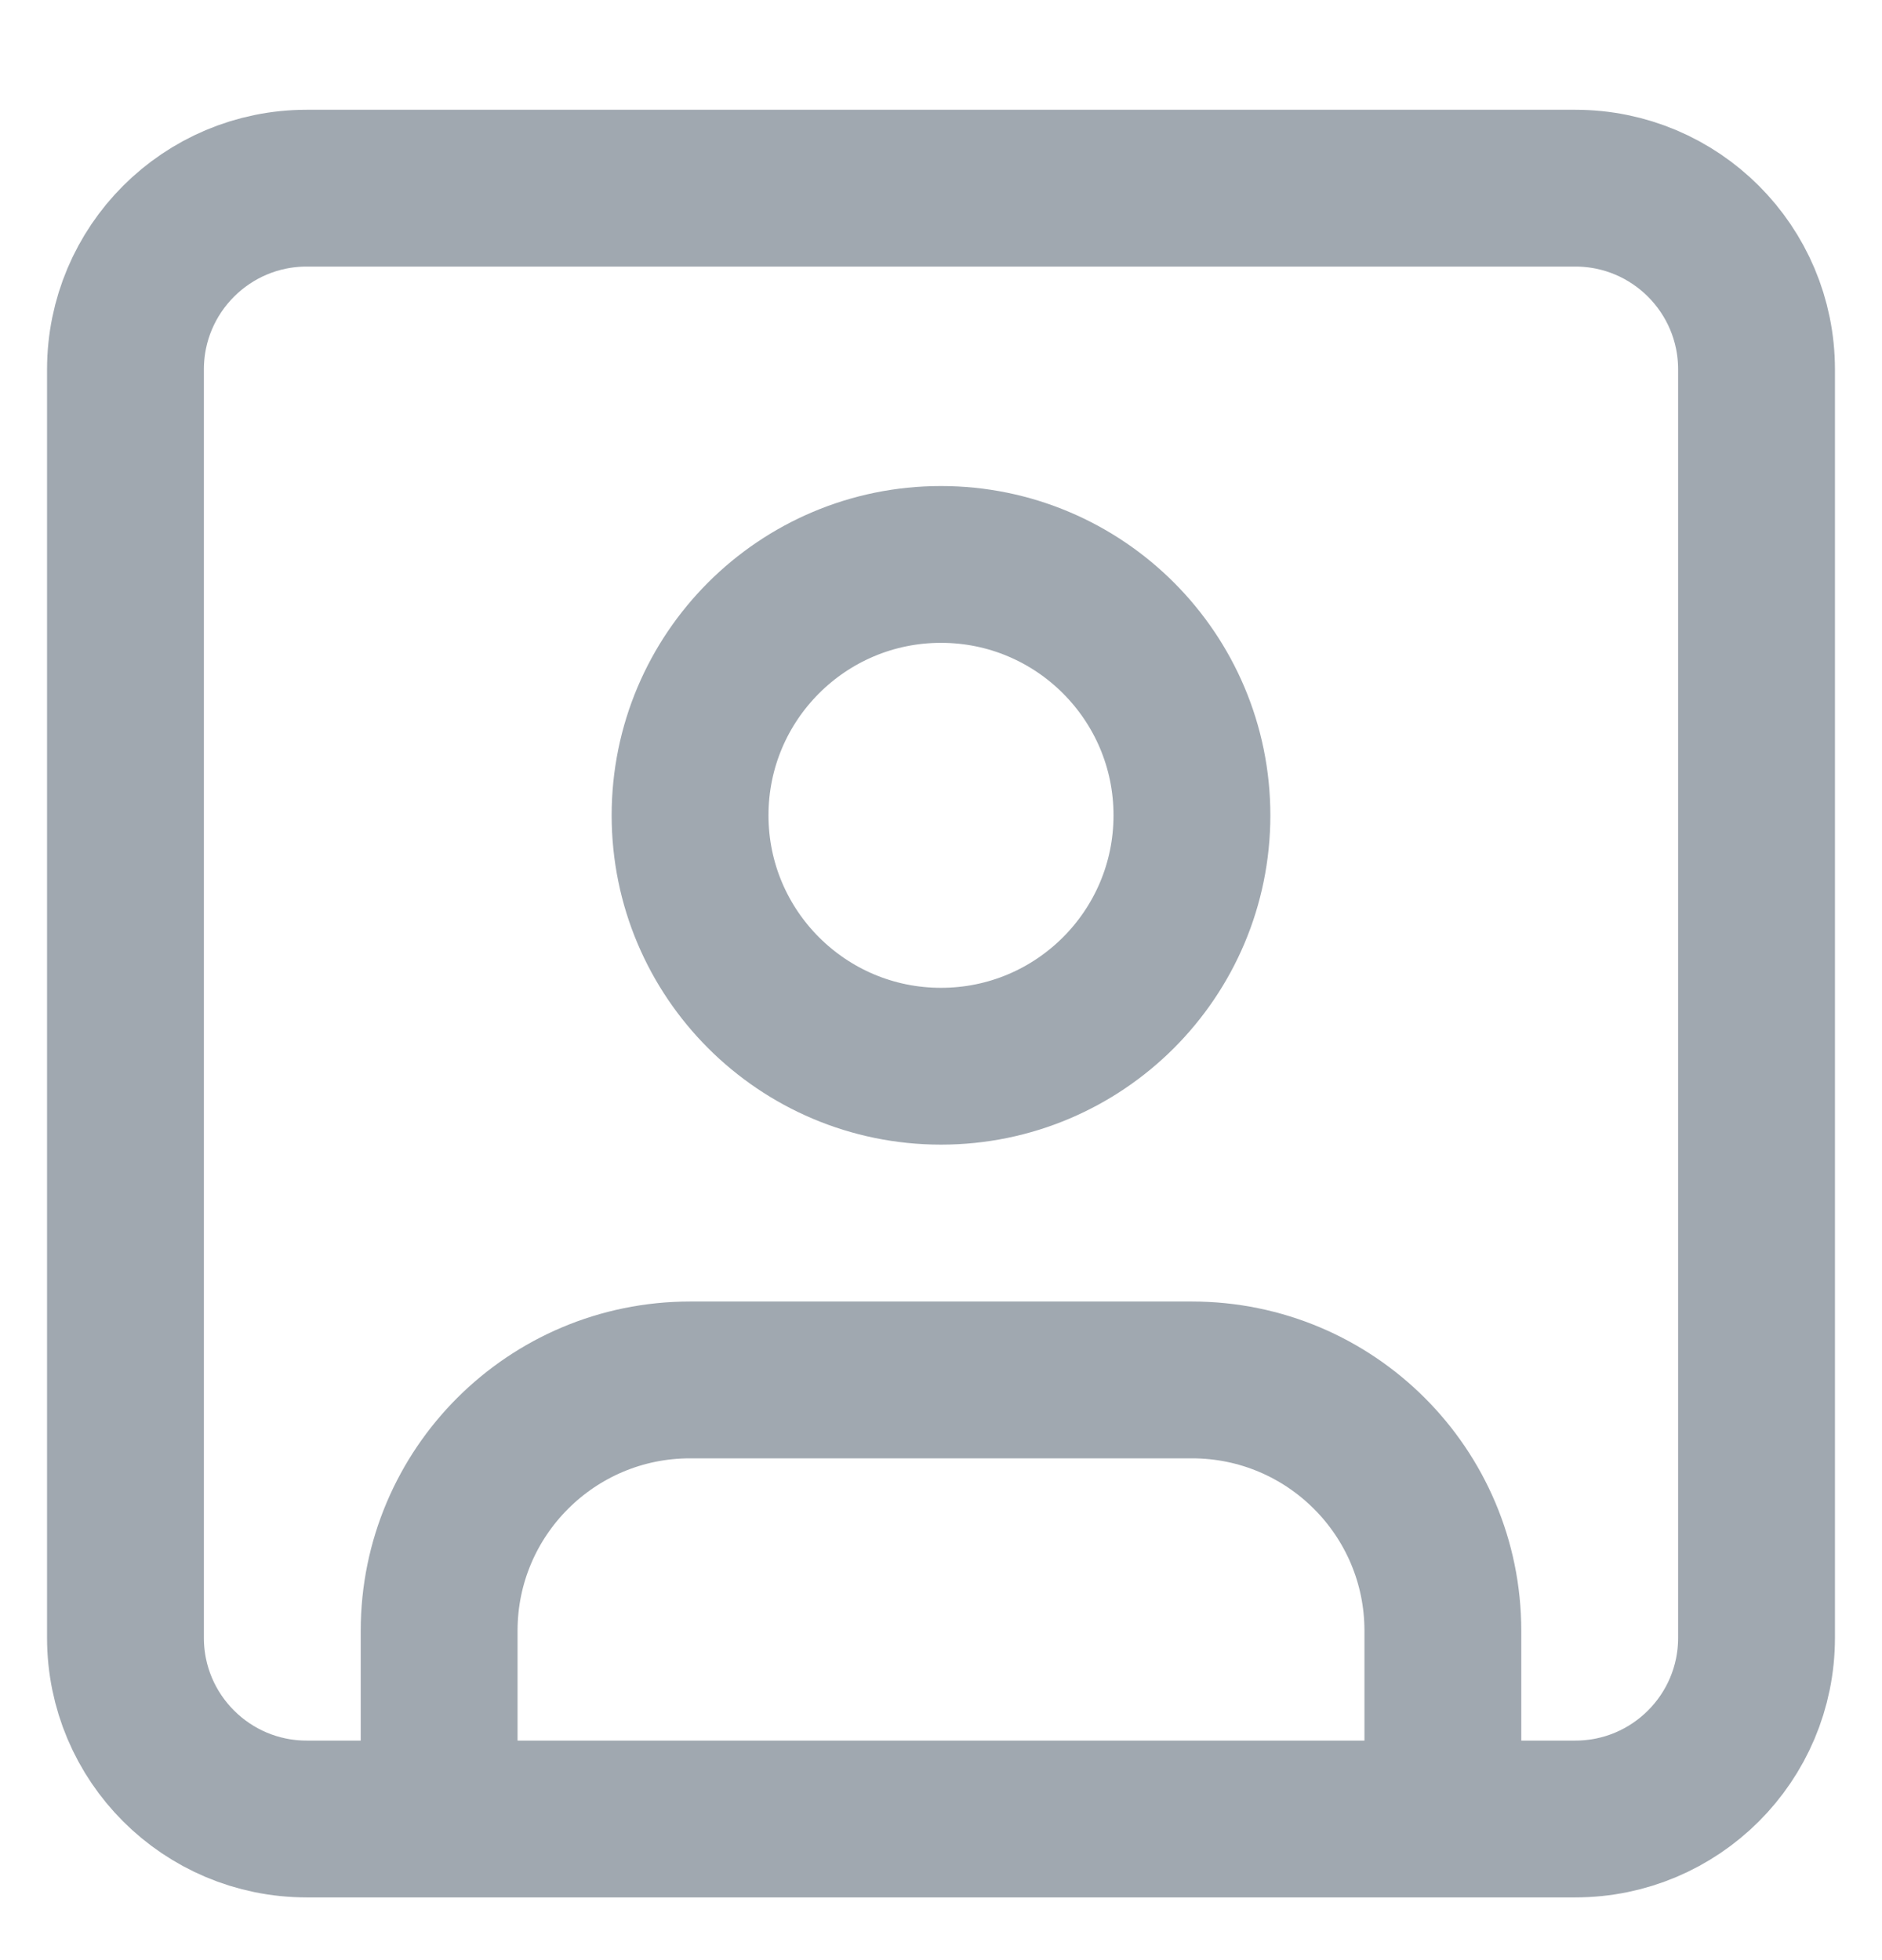 <svg width="24" height="25" viewBox="0 0 24 25" fill="none" xmlns="http://www.w3.org/2000/svg">
<path d="M20.089 2.4H3.911C2.635 2.4 1.6 3.435 1.6 4.712V20.889C1.6 22.166 2.635 23.2 3.911 23.2H20.089C21.365 23.2 22.4 22.166 22.4 20.889V4.712C22.4 3.435 21.365 2.4 20.089 2.4Z" stroke="#A0A8B0" stroke-width="2" stroke-linecap="round" stroke-linejoin="round"/>
<path d="M18.4 22.4V20.8C18.4 19.032 16.967 17.6 15.2 17.6H8.8C7.033 17.6 5.6 19.032 5.6 20.8V22.4" stroke="#A0A8B0" stroke-width="2" stroke-linecap="round" stroke-linejoin="round"/>
<path fill-rule="evenodd" clip-rule="evenodd" d="M12 13.599C13.767 13.599 15.2 12.166 15.2 10.399C15.2 8.632 13.767 7.199 12 7.199C10.233 7.199 8.8 8.632 8.8 10.399C8.8 12.166 10.233 13.599 12 13.599Z" stroke="#A0A8B0" stroke-width="2" stroke-linecap="round" stroke-linejoin="round"/>
</svg>

